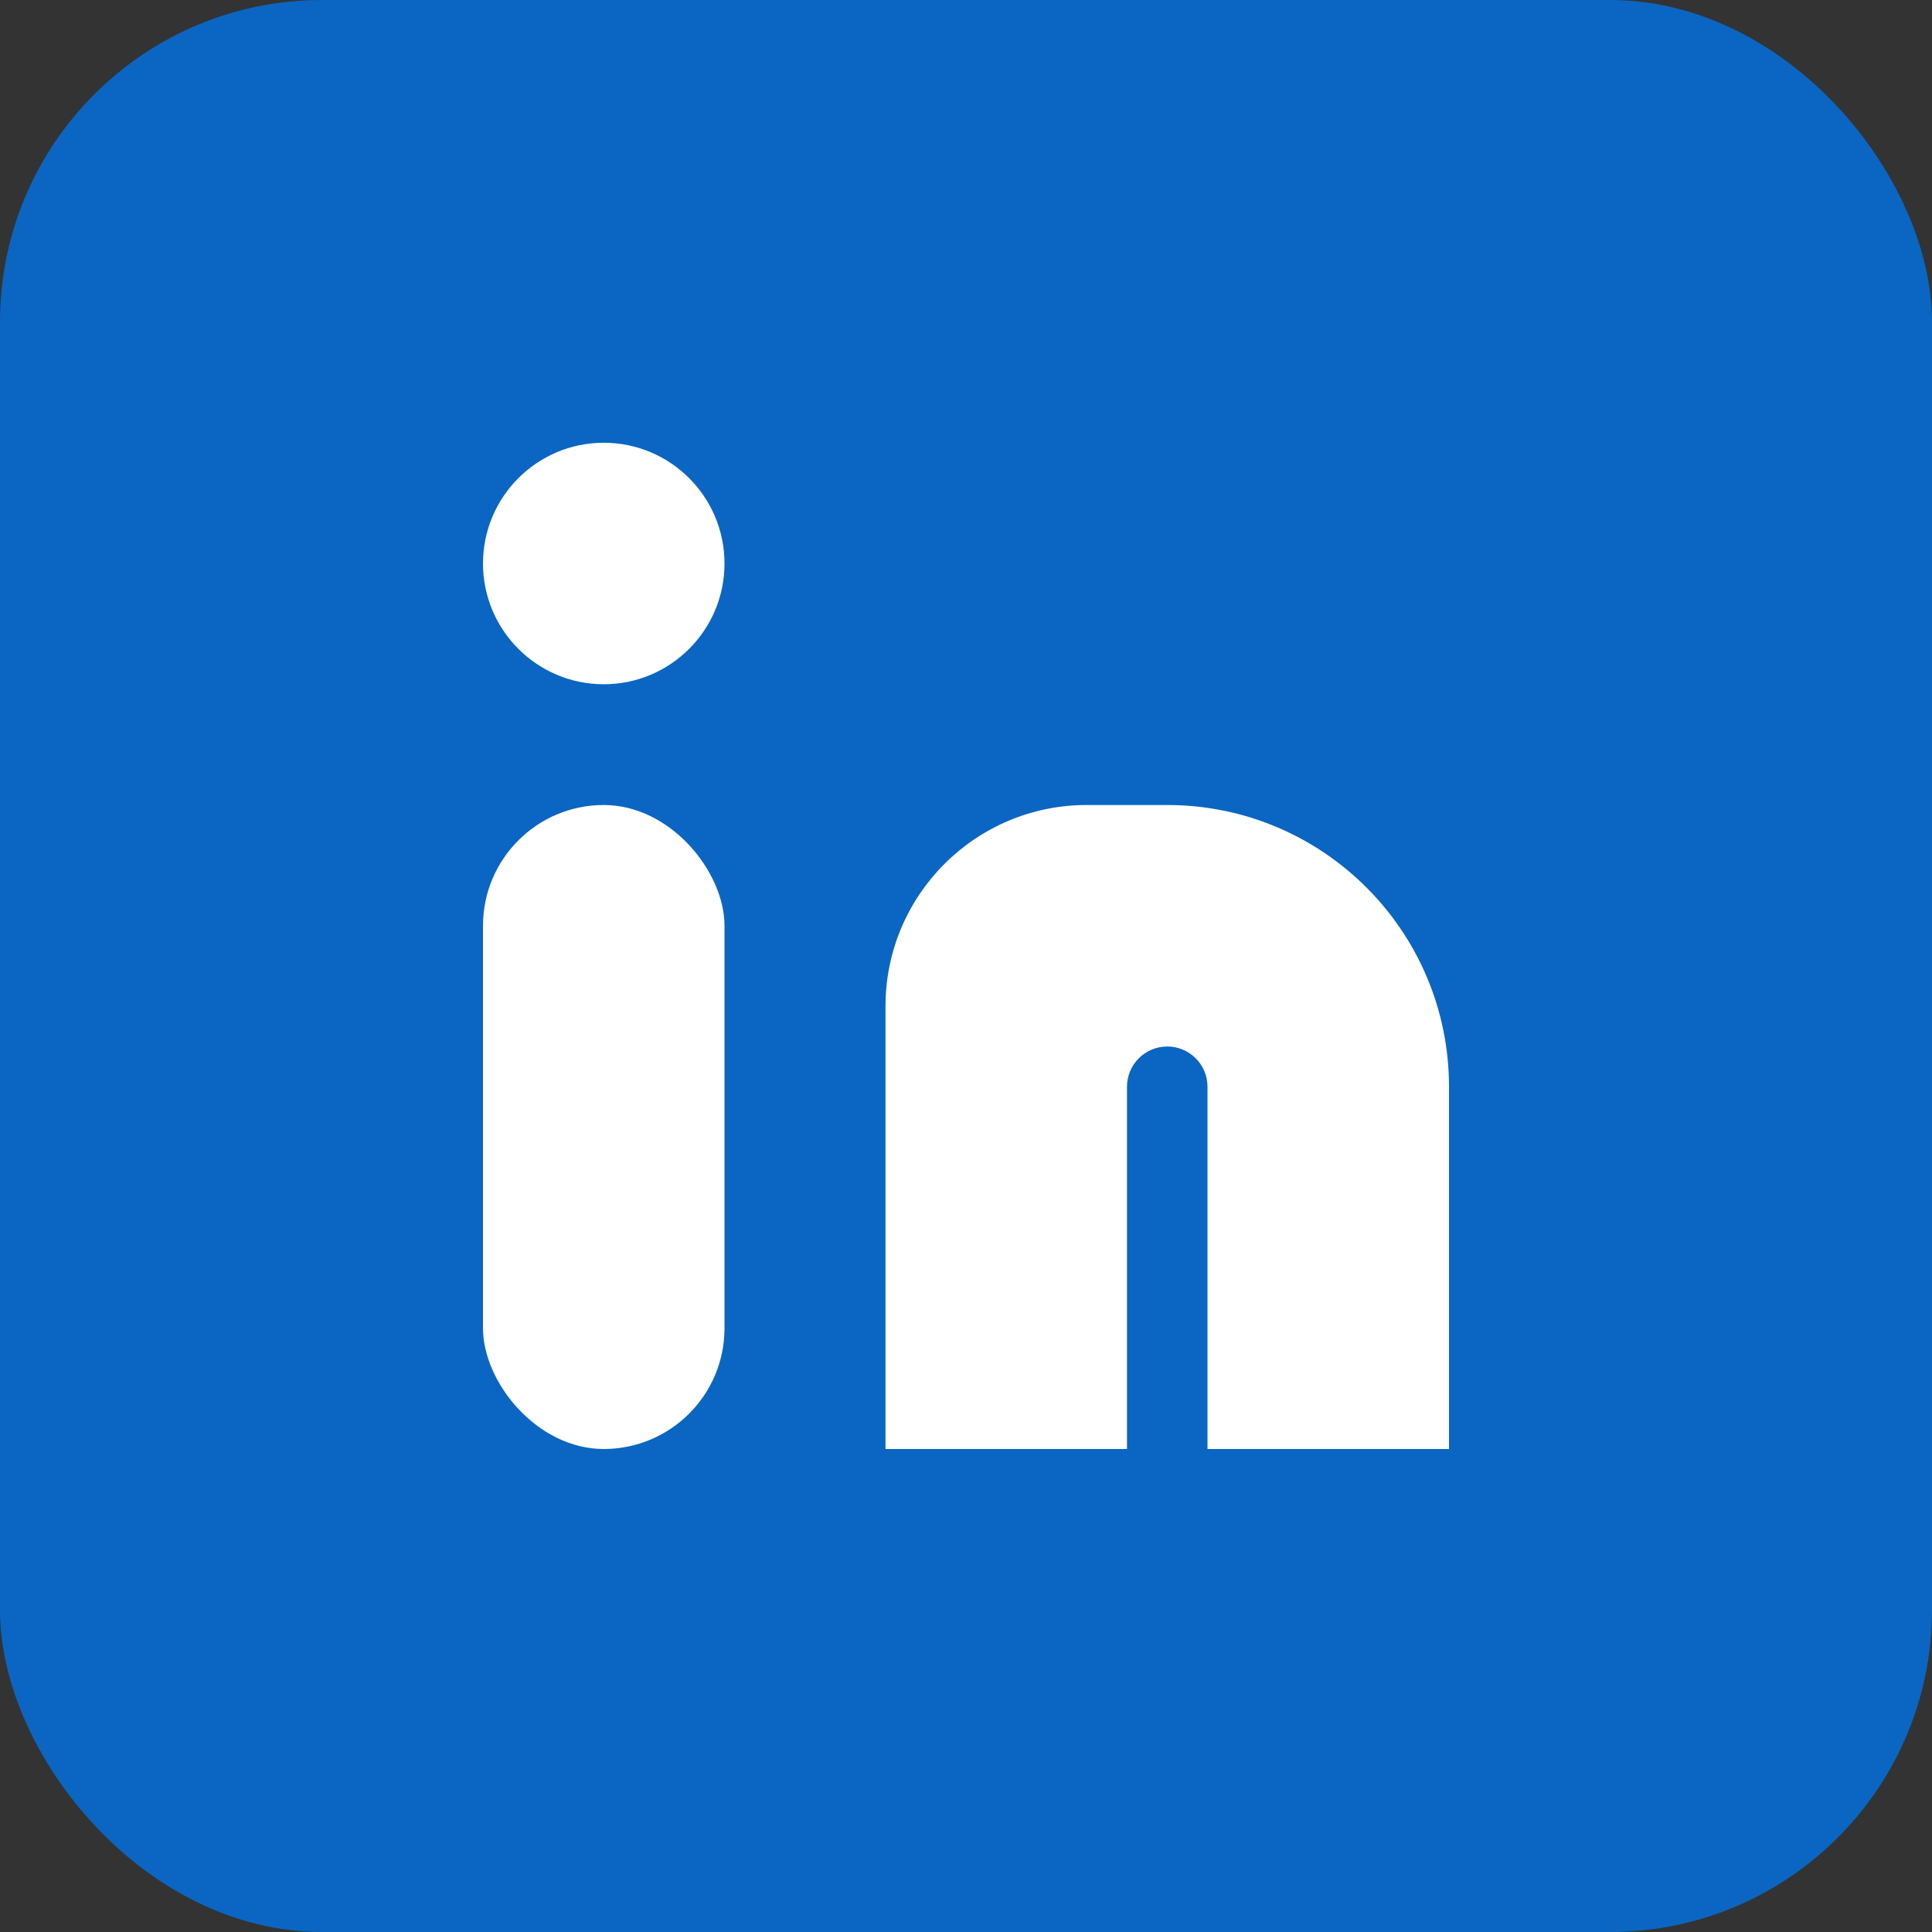 <?xml version="1.0" encoding="utf-8"?>
<svg width="24" height="24" viewBox="0 0 24 24" fill="none" xmlns="http://www.w3.org/2000/svg">
  <rect x="0" y="0" width="24" height="24" fill="#333333" stroke="none"/>
  <rect width="24" height="24" rx="4" fill="#0A66C2"/>
  <path d="M7.5 8.5C8.328 8.5 9 7.828 9 7C9 6.172 8.328 5.5 7.5 5.5C6.672 5.5 6 6.172 6 7C6 7.828 6.672 8.5 7.5 8.5Z" fill="white"/>
  <rect x="6" y="10" width="3" height="8" rx="1.5" fill="white"/>
  <path d="M13.5 10C12.119 10 11 11.119 11 12.5V18H14V13.5C14 13.224 14.224 13 14.5 13C14.776 13 15 13.224 15 13.5V18H18V13.5C18 11.567 16.433 10 14.5 10H13.5Z" fill="white"/>
</svg>
